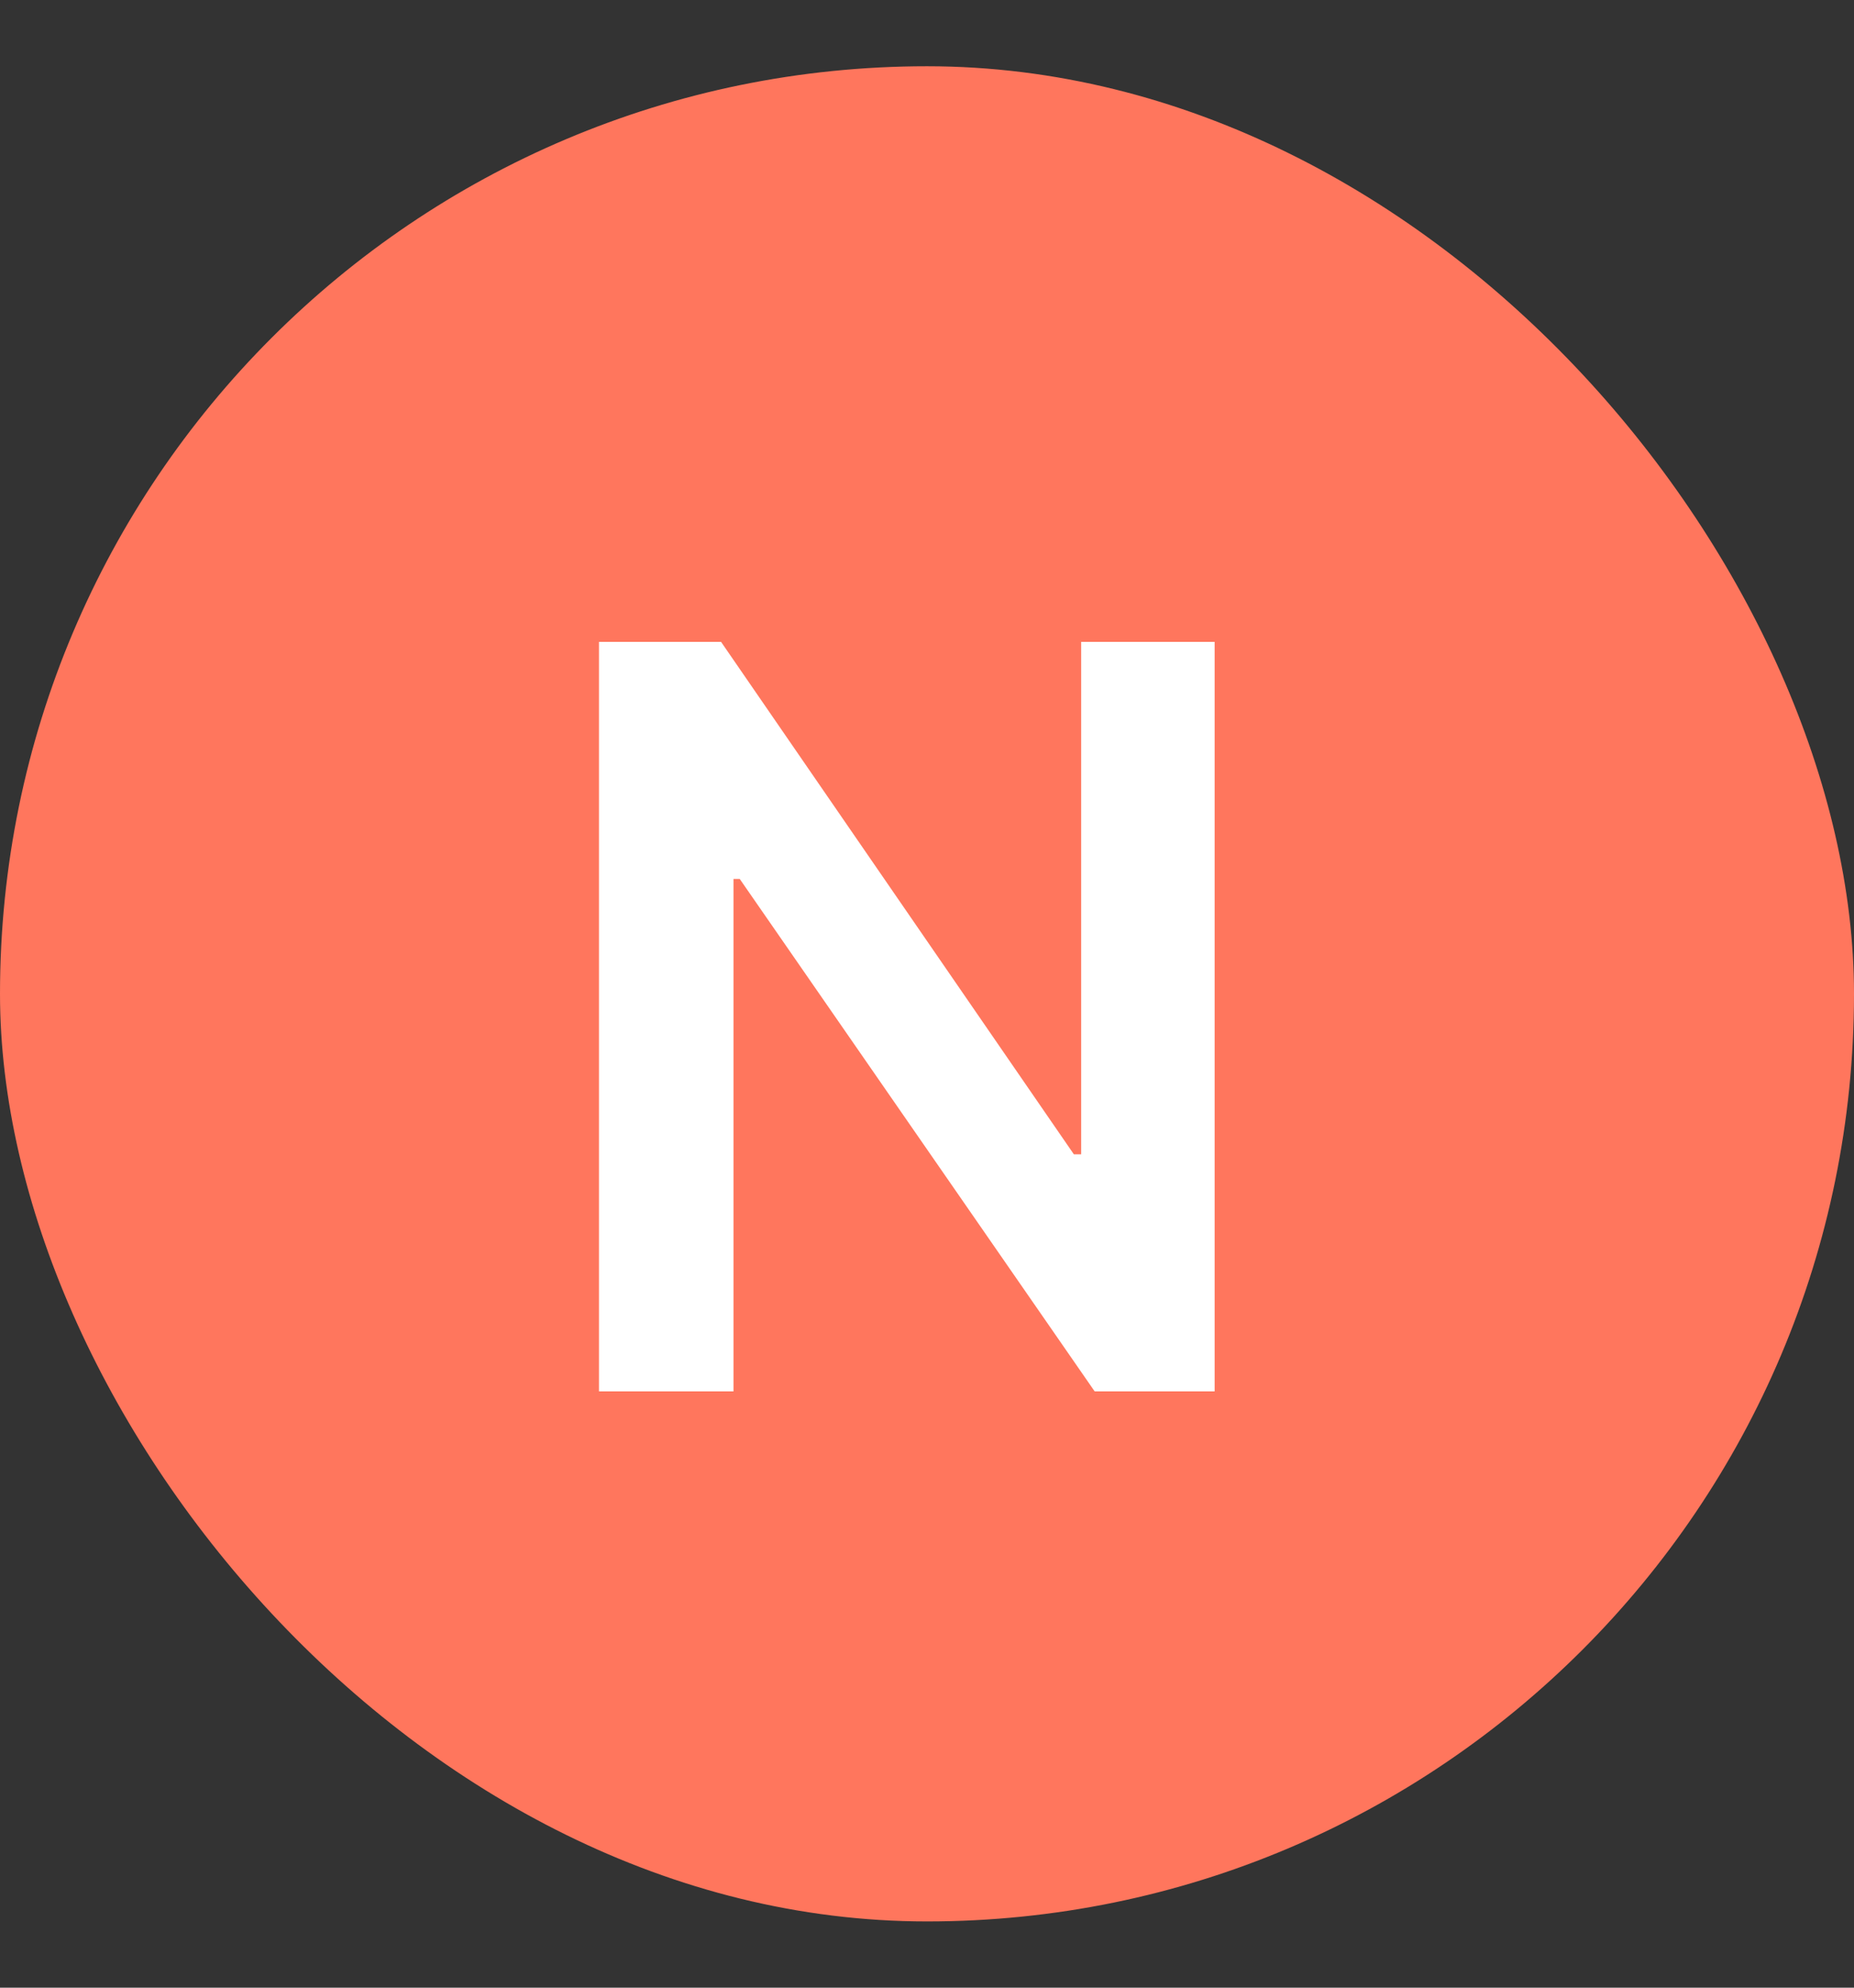 <svg width="14" height="15" viewBox="0 0 14 15" fill="none" xmlns="http://www.w3.org/2000/svg">
<rect x="0" y="0" width="14" height="15" fill="#333333" stroke="none"/>
<g clip-path="url(#clip0_1750_1218)">
<rect y="0.5" width="14" height="14" rx="7" fill="#FF765D"/>
<path d="M9.172 4.844V10.5H8.266L5.586 6.633H5.539V10.5H4.523V4.844H5.445L8.109 8.711H8.164V4.844H9.172Z" fill="white"/>
</g>
<defs>
<clipPath id="clip0_1750_1218">
<rect y="0.5" width="14" height="14" rx="7" fill="white"/>
</clipPath>
</defs>
</svg>
